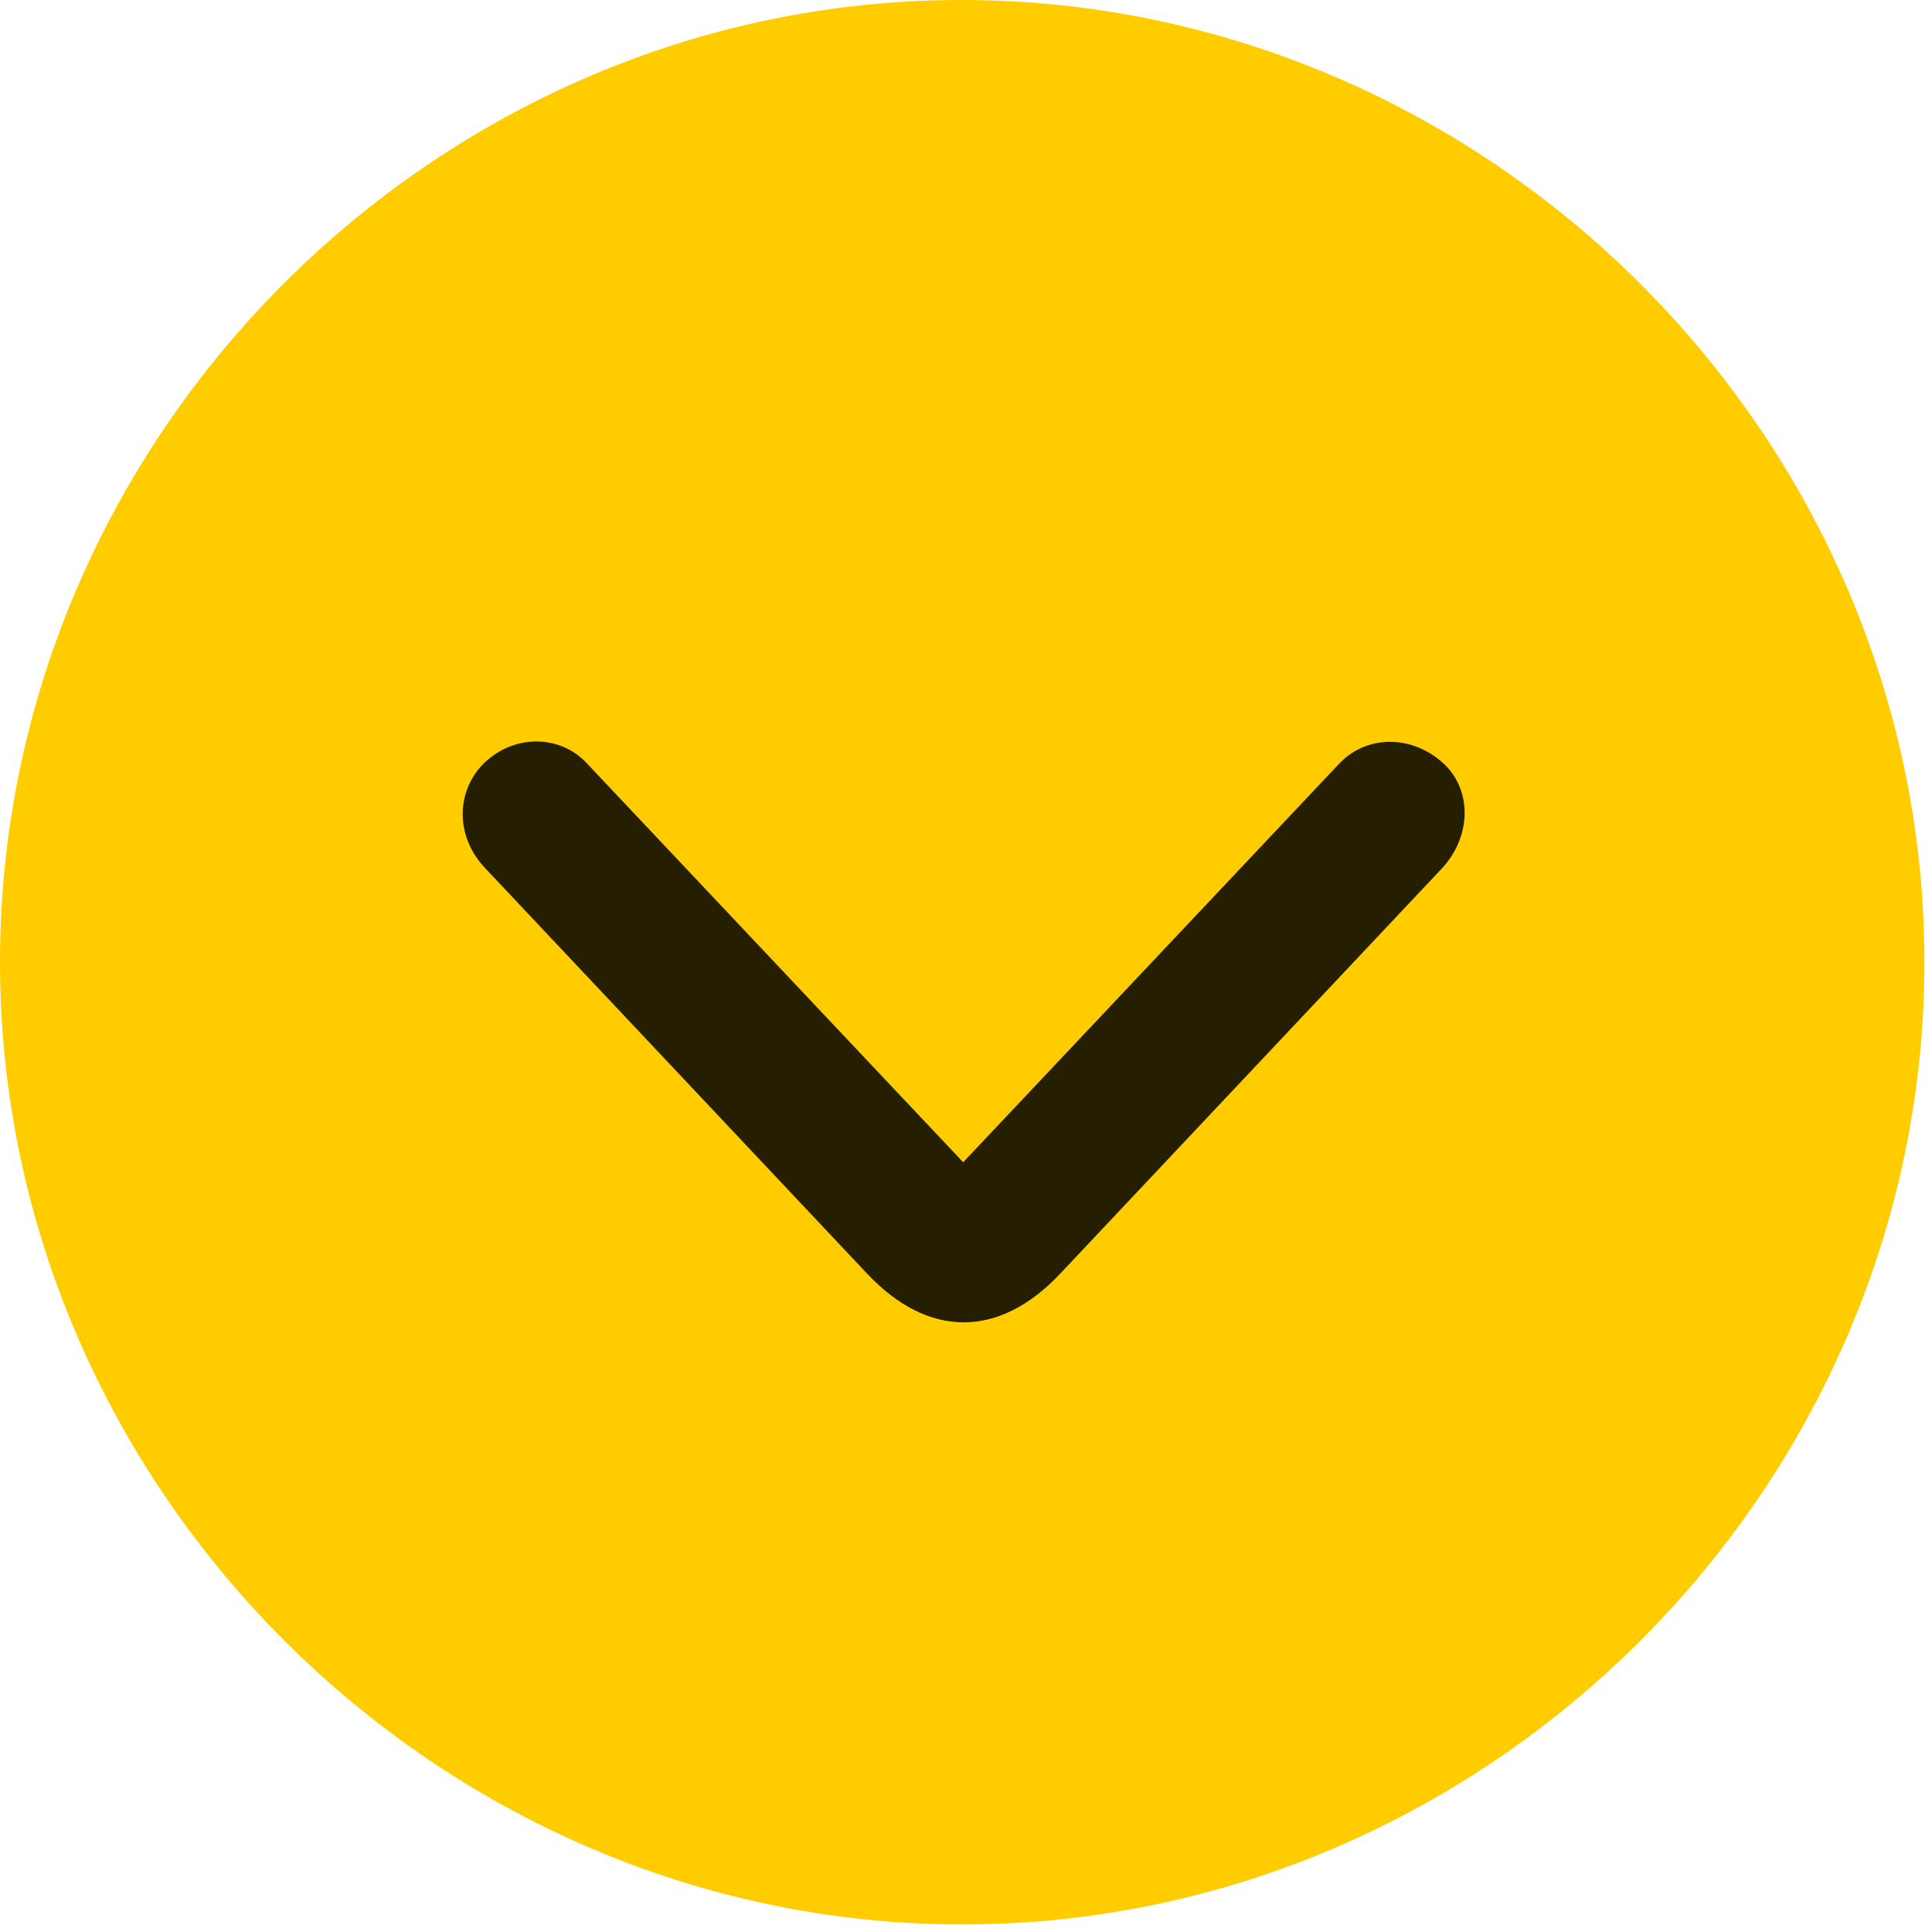<svg width="24" height="24" viewBox="0 0 24 24" fill="none" xmlns="http://www.w3.org/2000/svg">
<path d="M11.953 23.906C18.492 23.906 23.906 18.48 23.906 11.953C23.906 5.414 18.48 0 11.941 0C5.414 0 0 5.414 0 11.953C0 18.48 5.426 23.906 11.953 23.906Z" fill="#FFCC00"/>
<path d="M13.172 15.82C12.411 16.629 11.531 16.629 10.77 15.82L6.035 10.793C5.66 10.406 5.66 9.856 5.989 9.504C6.364 9.117 6.95 9.117 7.289 9.481L11.965 14.438L16.641 9.481C16.992 9.117 17.567 9.129 17.953 9.504C18.293 9.844 18.27 10.406 17.907 10.793L13.172 15.82Z" fill="black" fill-opacity="0.85"/>
</svg>
